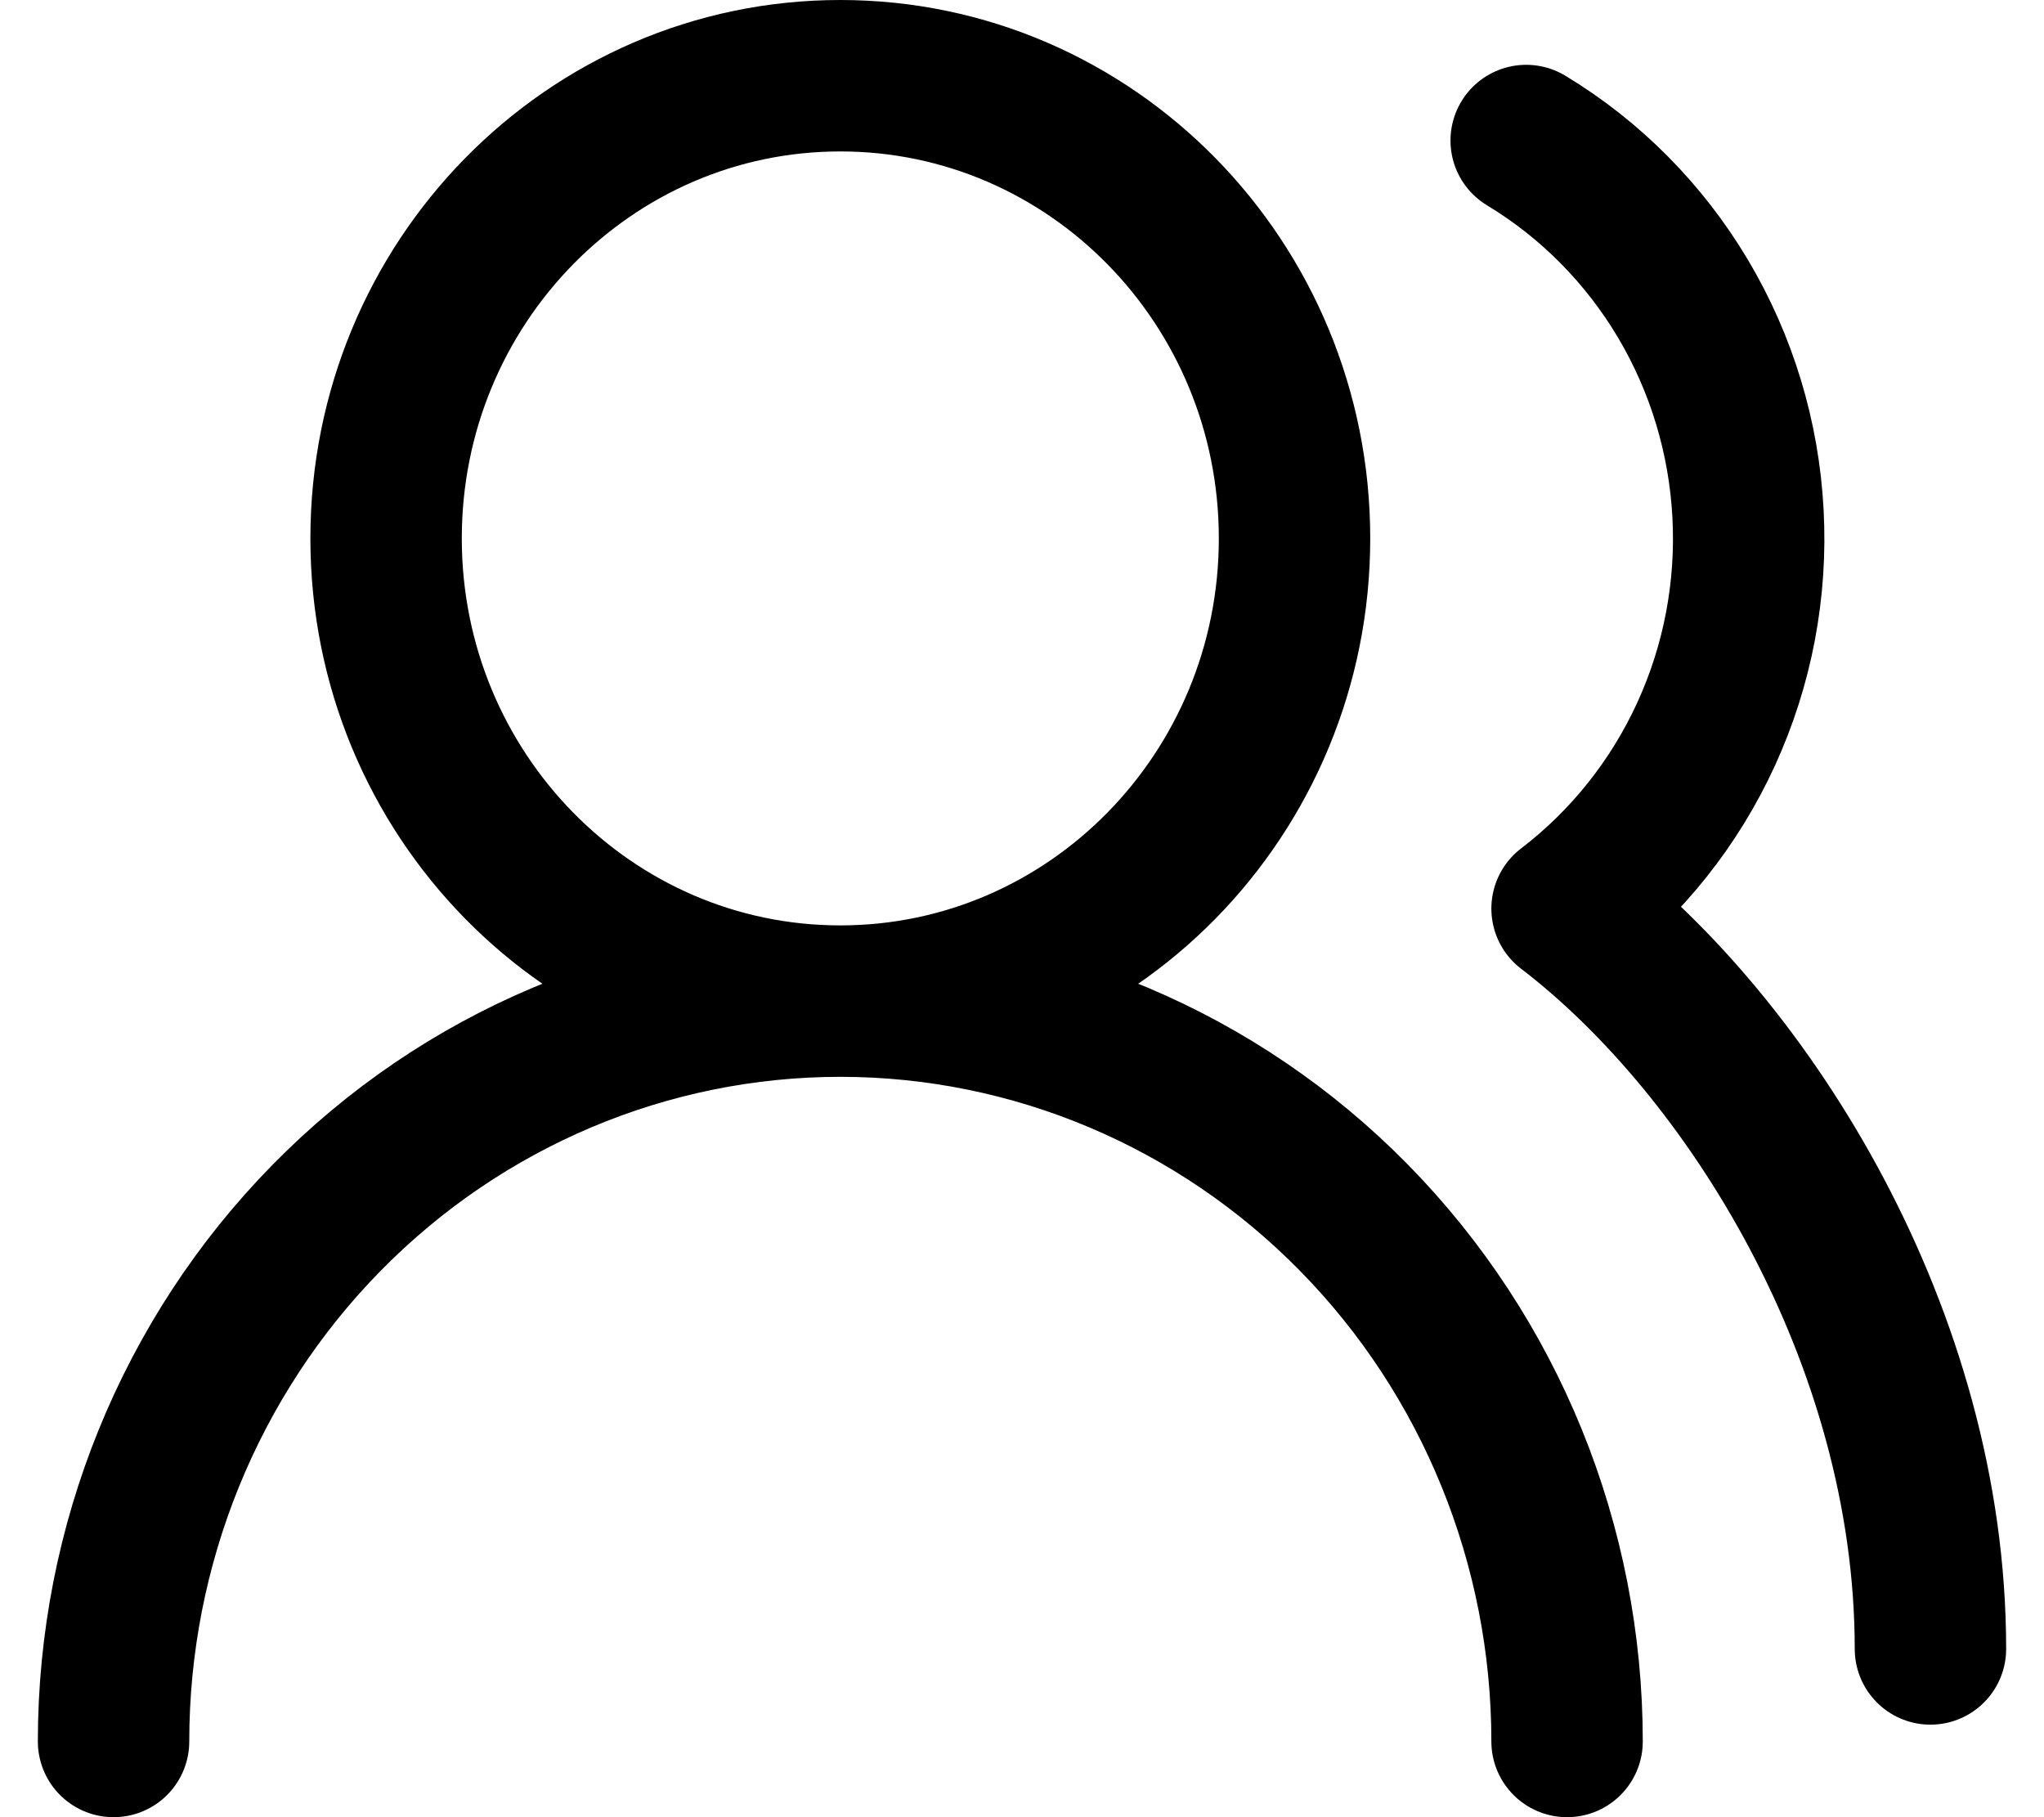 <svg width="27" height="24" viewBox="0 0 27 24" fill="none" xmlns="http://www.w3.org/2000/svg">
<path d="M20.7 23C20.7 20.407 19.689 17.92 17.888 16.086C16.088 14.252 13.646 13.222 11.1 13.222M11.1 13.222C8.554 13.222 6.112 14.252 4.312 16.086C2.511 17.92 1.5 20.407 1.5 23M11.1 13.222C14.414 13.222 17.1 10.486 17.1 7.111C17.1 3.736 14.414 1 11.1 1C7.786 1 5.1 3.736 5.1 7.111C5.1 10.486 7.786 13.222 11.1 13.222ZM25.5 21.778C25.5 17.659 23.1 13.833 20.7 12C21.489 11.397 22.12 10.605 22.537 9.695C22.954 8.785 23.144 7.784 23.09 6.781C23.037 5.778 22.742 4.804 22.231 3.945C21.719 3.085 21.008 2.368 20.16 1.856" stroke="currentColor" stroke-width="2" stroke-linecap="round" stroke-linejoin="round"/>
</svg>
